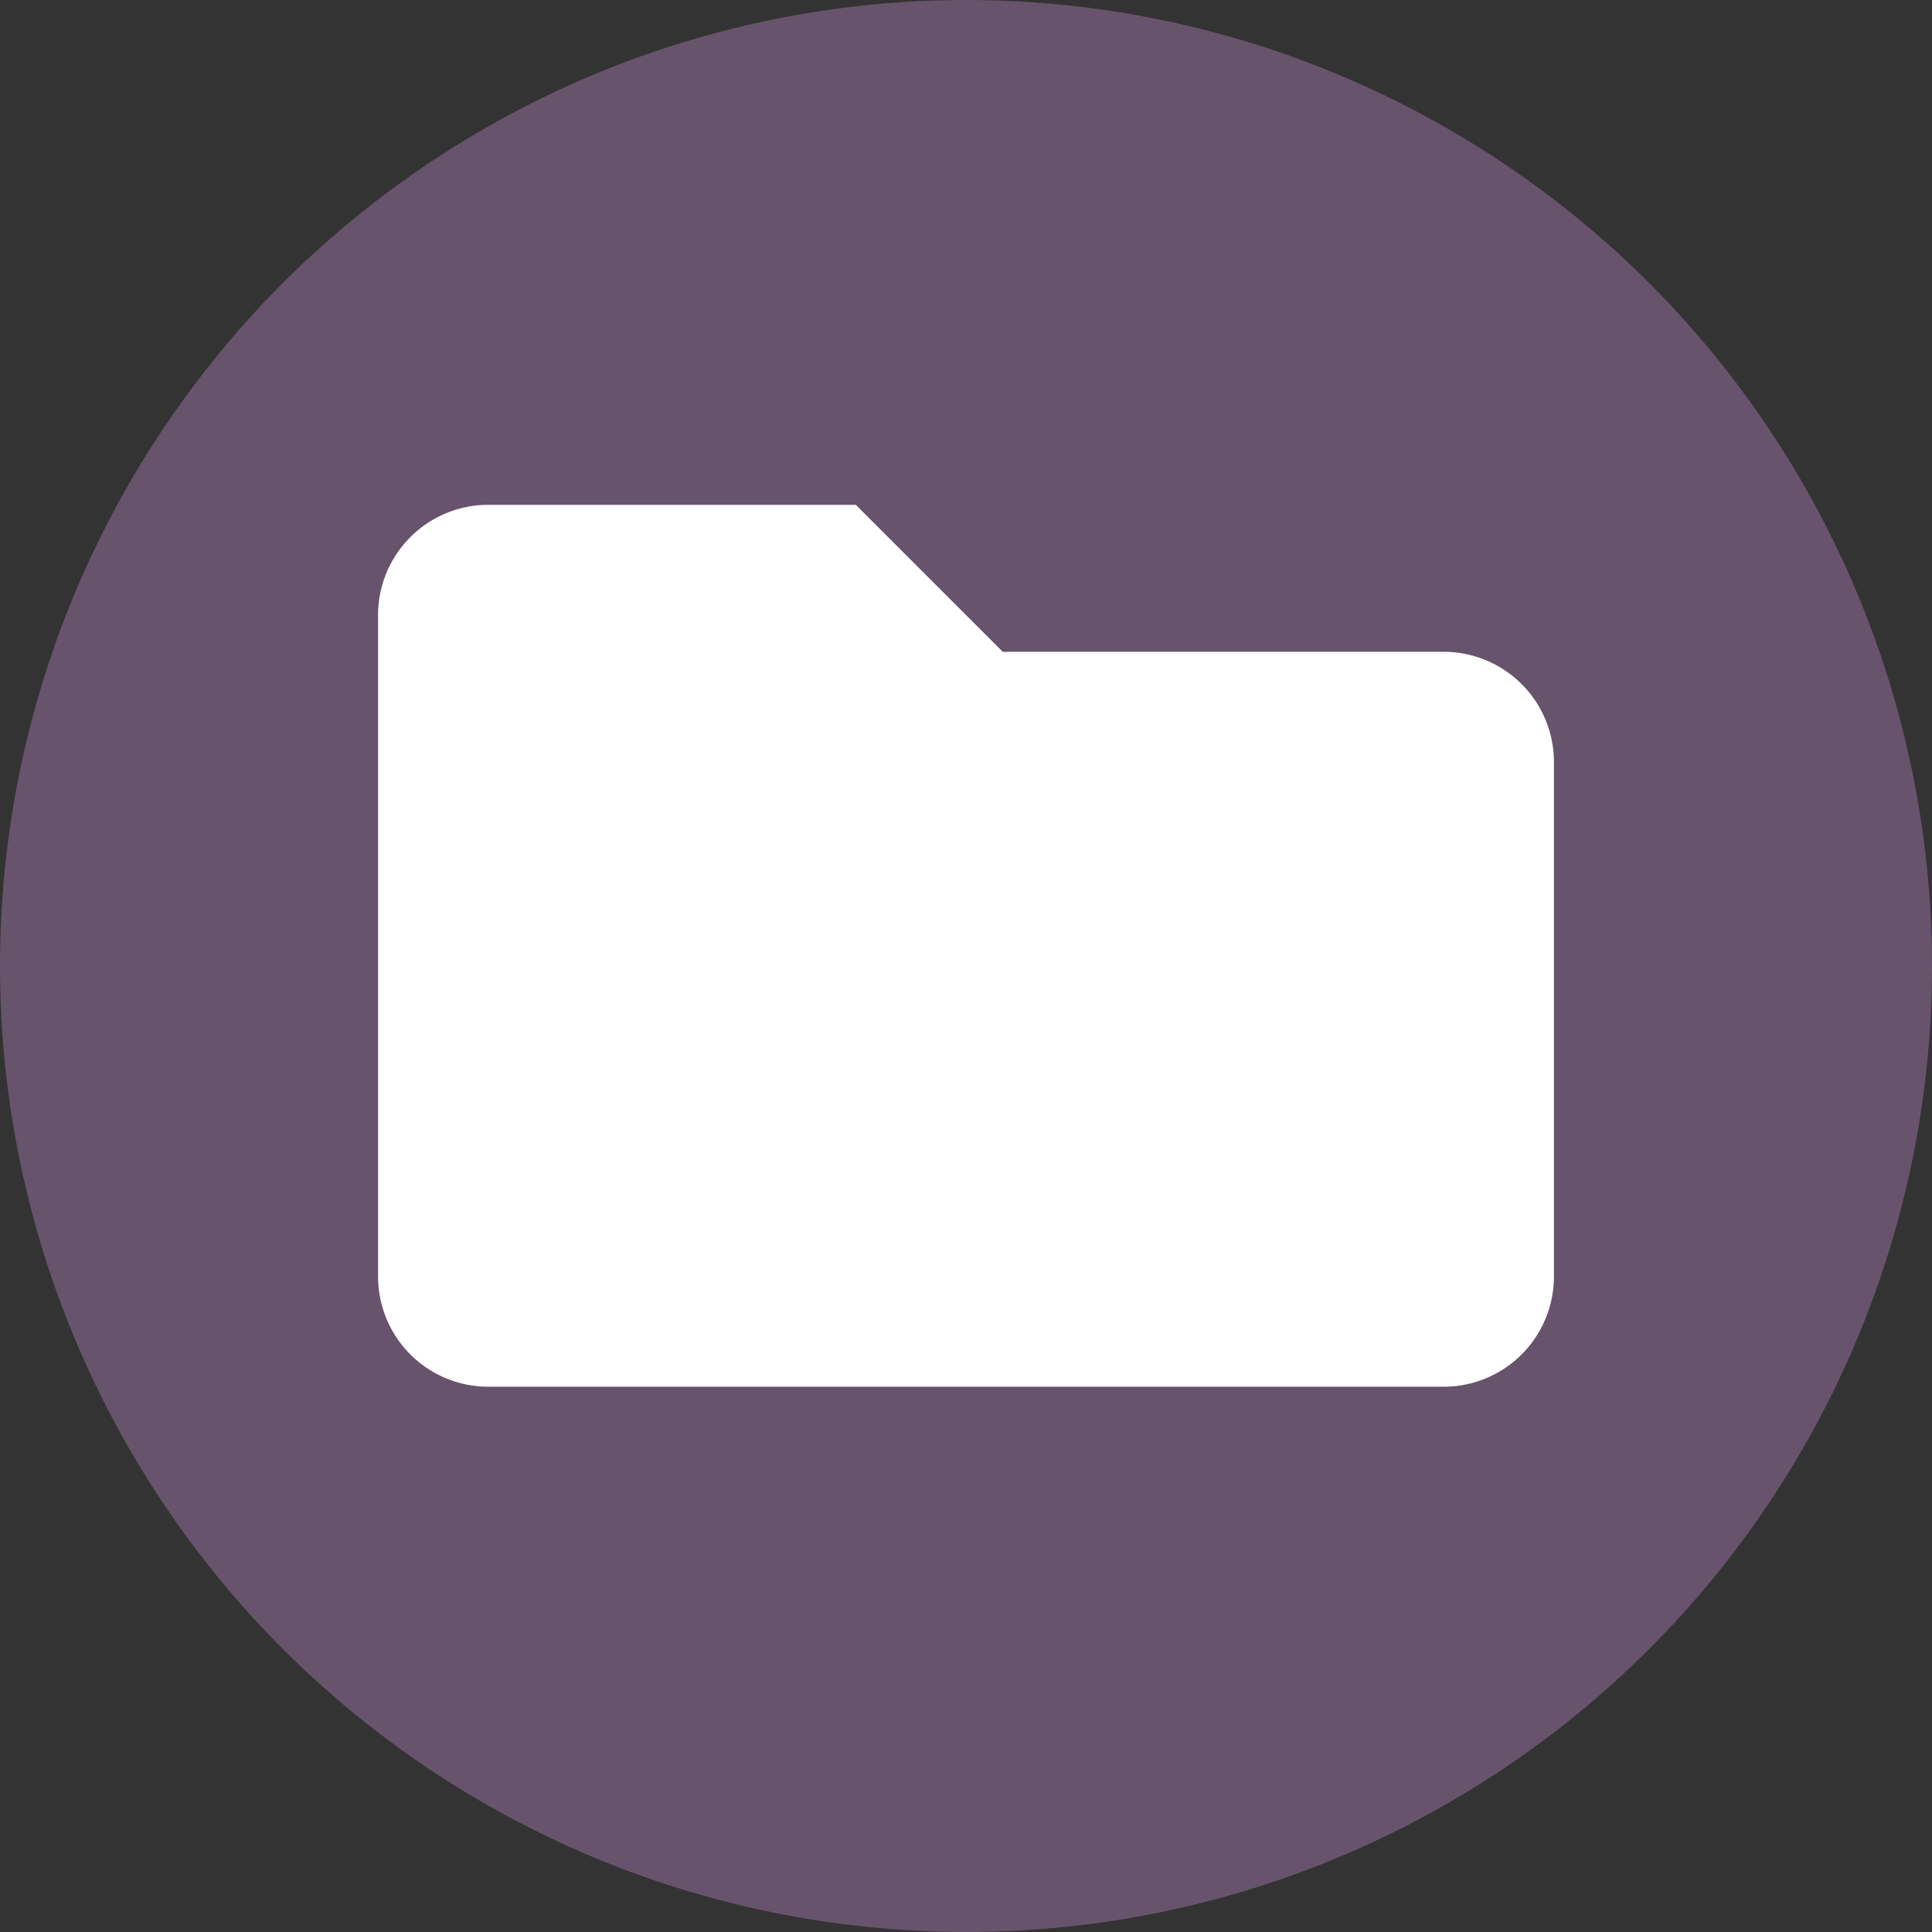 <svg id="Component_12_1" data-name="Component 12 – 1" xmlns="http://www.w3.org/2000/svg" width="360" height="360" viewBox="0 0 360 360">
  <rect x="0" y="0" width="360" height="360" fill="#333333" stroke="none"/>
  <circle id="Ellipse_16" data-name="Ellipse 16" cx="180" cy="180" r="180" fill="#68536c"/>
  <path id="Icon_awesome-folder" data-name="Icon awesome-folder" d="M198.564,31.888H116.4L89.012,4.5H20.541A20.541,20.541,0,0,0,0,25.041V148.288a20.541,20.541,0,0,0,20.541,20.541H198.564a20.541,20.541,0,0,0,20.541-20.541V52.429A20.541,20.541,0,0,0,198.564,31.888Z" transform="translate(70.447 89.567)" fill="#fff"/>
</svg>
